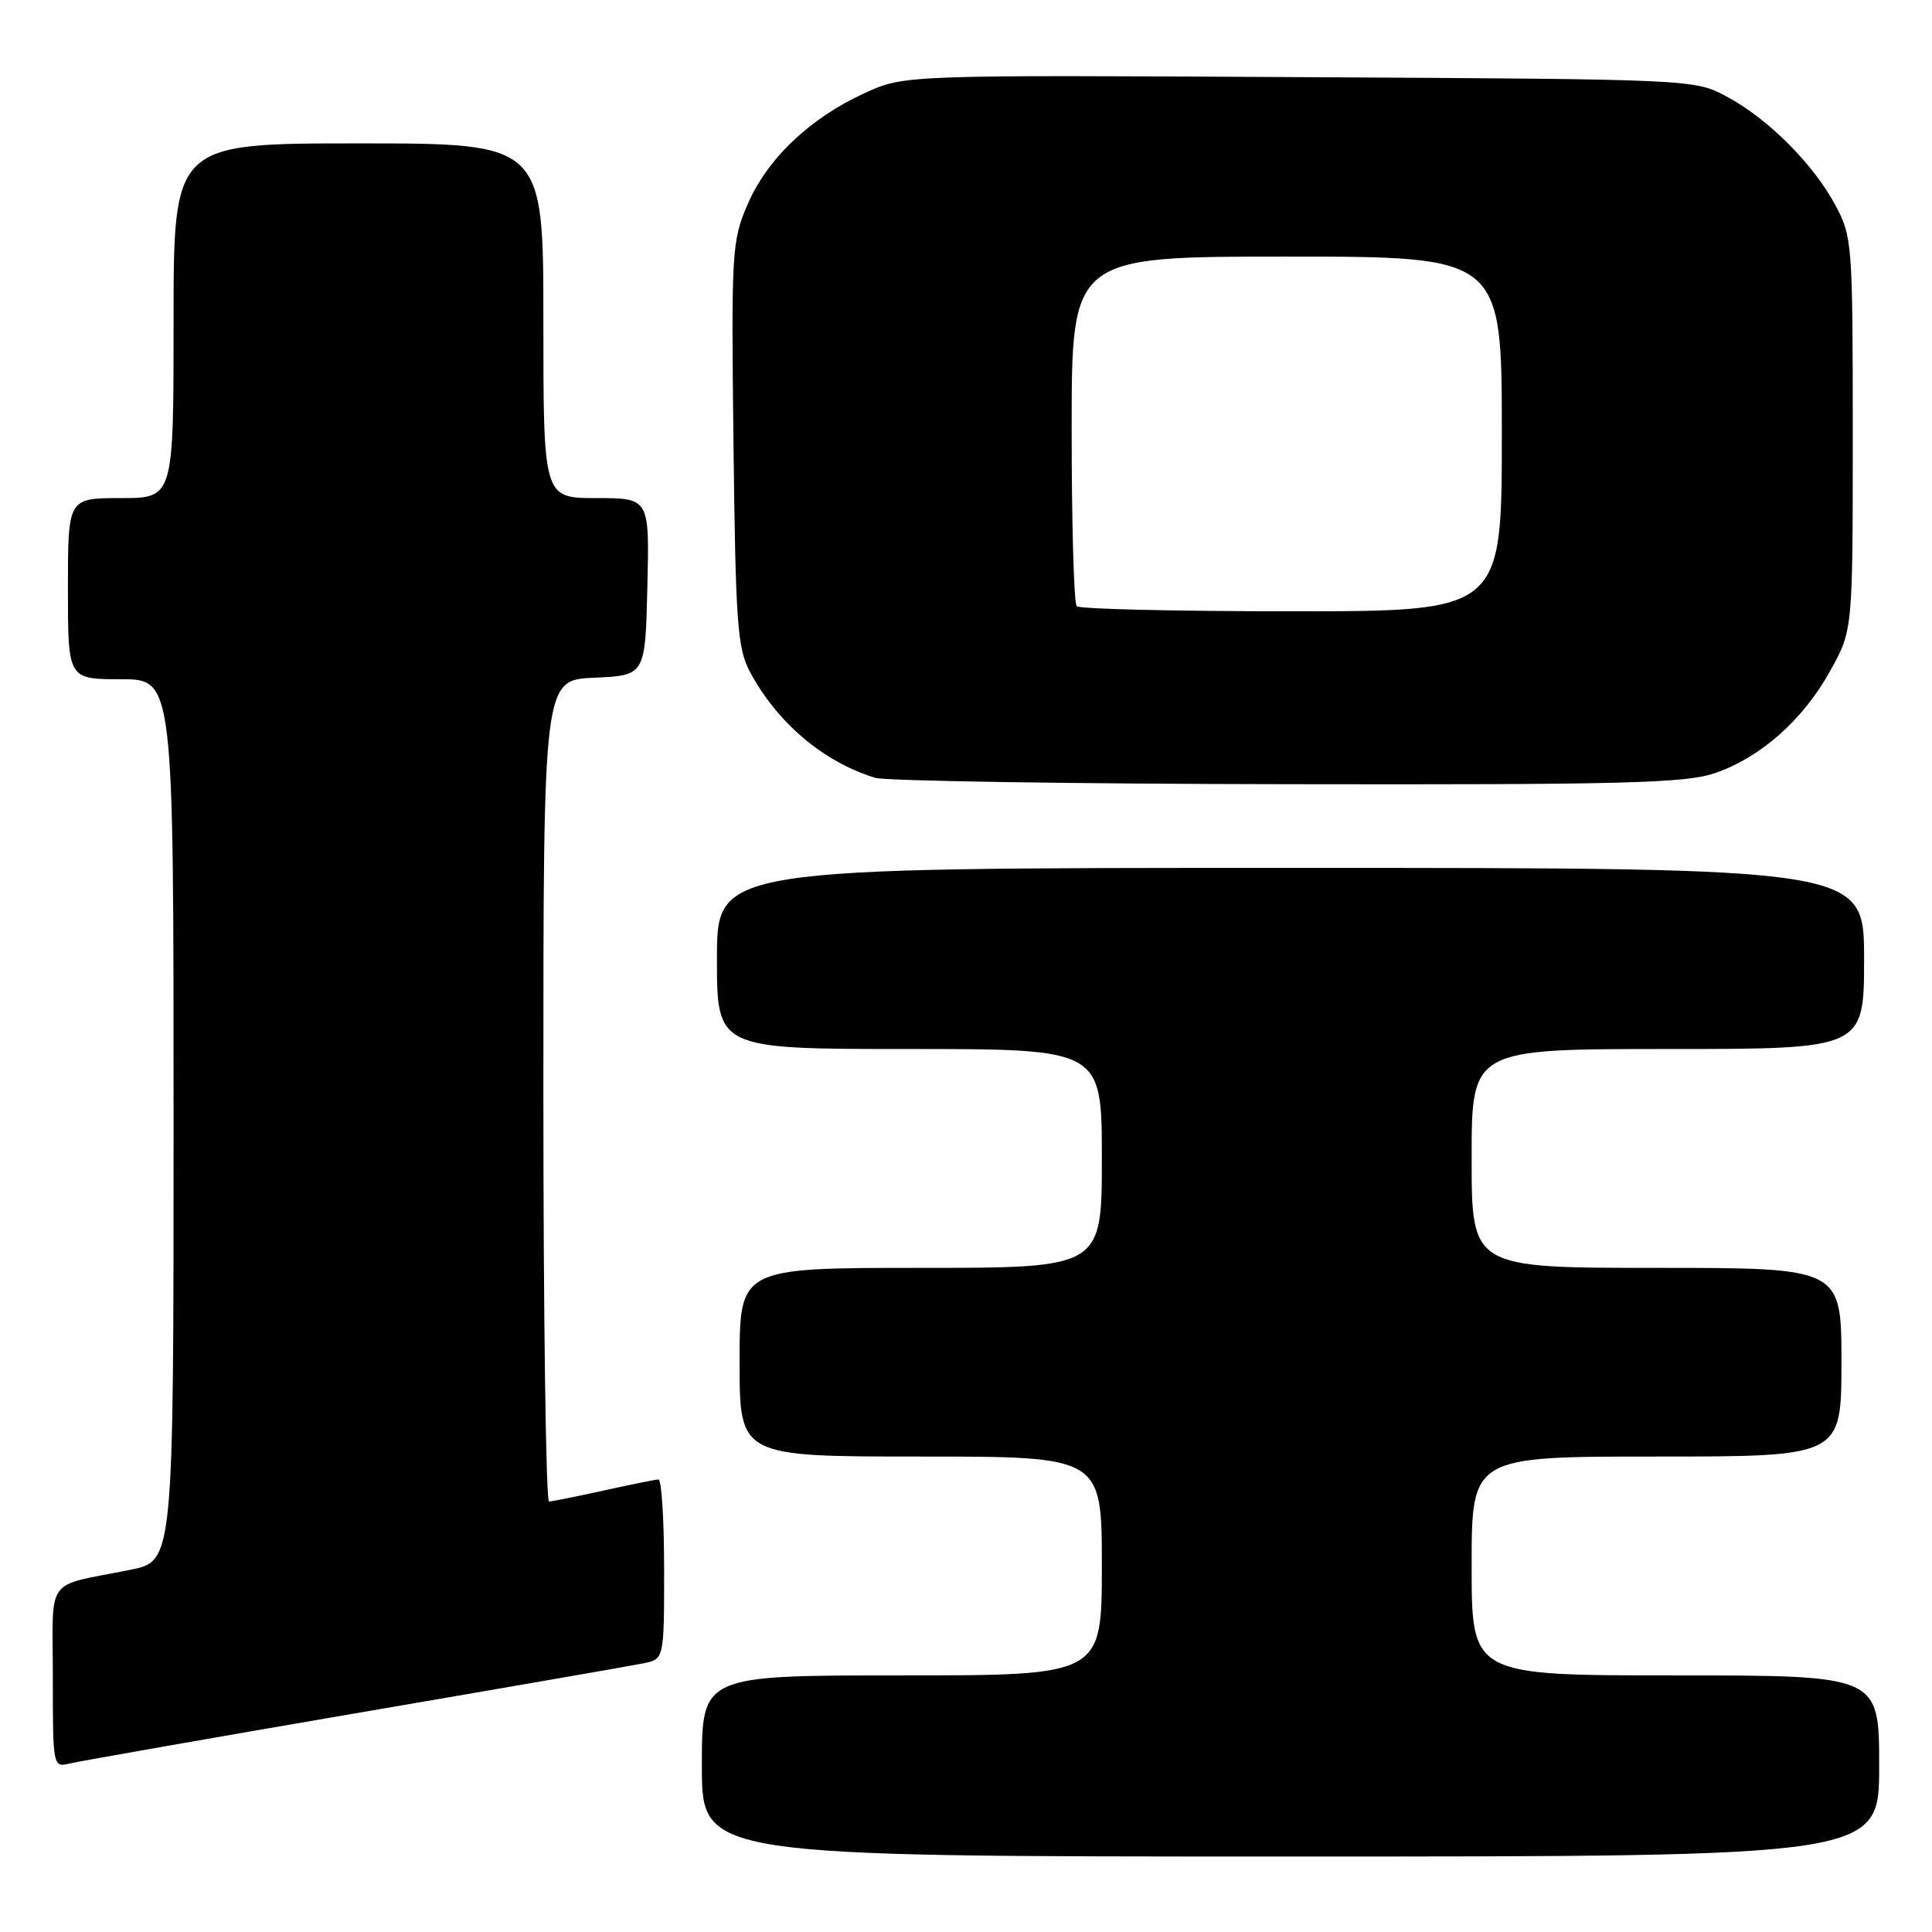 <?xml version="1.0" encoding="UTF-8" standalone="no"?>
<!DOCTYPE svg PUBLIC "-//W3C//DTD SVG 1.1//EN" "http://www.w3.org/Graphics/SVG/1.1/DTD/svg11.dtd" >
<svg xmlns="http://www.w3.org/2000/svg" xmlns:xlink="http://www.w3.org/1999/xlink" version="1.1" viewBox="0 0 256 256">
 <g >
 <path fill="currentColor"
d=" M 249.00 234.00 C 249.00 222.00 249.00 222.00 222.00 222.00 C 195.00 222.00 195.00 222.00 195.00 207.50 C 195.00 193.00 195.00 193.00 219.50 193.00 C 244.00 193.00 244.00 193.00 244.00 180.50 C 244.00 168.00 244.00 168.00 219.50 168.00 C 195.00 168.00 195.00 168.00 195.00 153.50 C 195.00 139.00 195.00 139.00 221.00 139.00 C 247.00 139.00 247.00 139.00 247.00 127.00 C 247.00 115.00 247.00 115.00 171.00 115.00 C 95.00 115.00 95.00 115.00 95.00 127.00 C 95.00 139.00 95.00 139.00 120.50 139.00 C 146.00 139.00 146.00 139.00 146.00 153.50 C 146.00 168.00 146.00 168.00 122.00 168.00 C 98.00 168.00 98.00 168.00 98.00 180.50 C 98.00 193.00 98.00 193.00 122.00 193.00 C 146.00 193.00 146.00 193.00 146.00 207.50 C 146.00 222.00 146.00 222.00 119.50 222.00 C 93.00 222.00 93.00 222.00 93.00 234.00 C 93.00 246.00 93.00 246.00 171.00 246.00 C 249.00 246.00 249.00 246.00 249.00 234.00 Z  M 47.00 227.04 C 66.53 223.70 83.74 220.71 85.25 220.40 C 88.00 219.84 88.00 219.84 88.00 207.92 C 88.00 201.36 87.66 196.02 87.25 196.04 C 86.84 196.05 83.58 196.71 80.00 197.50 C 76.42 198.29 73.16 198.95 72.75 198.96 C 72.34 198.98 72.00 174.50 72.00 144.55 C 72.00 90.09 72.00 90.09 78.75 89.80 C 85.50 89.50 85.50 89.50 85.78 77.75 C 86.06 66.00 86.06 66.00 79.03 66.00 C 72.00 66.00 72.00 66.00 72.00 42.50 C 72.00 19.00 72.00 19.00 47.50 19.00 C 23.00 19.00 23.00 19.00 23.00 42.50 C 23.00 66.00 23.00 66.00 16.00 66.00 C 9.00 66.00 9.00 66.00 9.00 78.00 C 9.00 90.00 9.00 90.00 16.00 90.00 C 23.00 90.00 23.00 90.00 23.00 148.43 C 23.00 206.86 23.00 206.86 17.25 208.01 C 5.78 210.32 7.00 208.62 7.00 222.22 C 7.00 234.16 7.01 234.21 9.25 233.67 C 10.49 233.37 27.48 230.39 47.00 227.04 Z  M 227.21 102.45 C 233.30 100.37 238.92 95.39 242.53 88.86 C 245.50 83.50 245.50 83.50 245.50 57.50 C 245.50 32.31 245.43 31.37 243.21 27.21 C 240.28 21.73 234.27 15.72 228.79 12.79 C 224.50 10.50 224.50 10.50 172.16 10.22 C 119.83 9.93 119.83 9.93 114.54 12.35 C 107.31 15.66 101.66 21.04 99.06 27.08 C 96.97 31.93 96.89 33.27 97.19 58.82 C 97.47 82.55 97.71 85.89 99.36 89.00 C 102.96 95.76 109.12 100.98 115.99 103.07 C 117.37 103.48 141.93 103.87 170.57 103.91 C 215.20 103.99 223.30 103.78 227.21 102.45 Z  M 142.67 80.33 C 142.30 79.97 142.00 69.39 142.00 56.83 C 142.00 34.00 142.00 34.00 170.50 34.00 C 199.00 34.00 199.00 34.00 199.00 57.50 C 199.00 81.00 199.00 81.00 171.17 81.00 C 155.86 81.00 143.03 80.70 142.67 80.33 Z "/>
</g>
</svg>